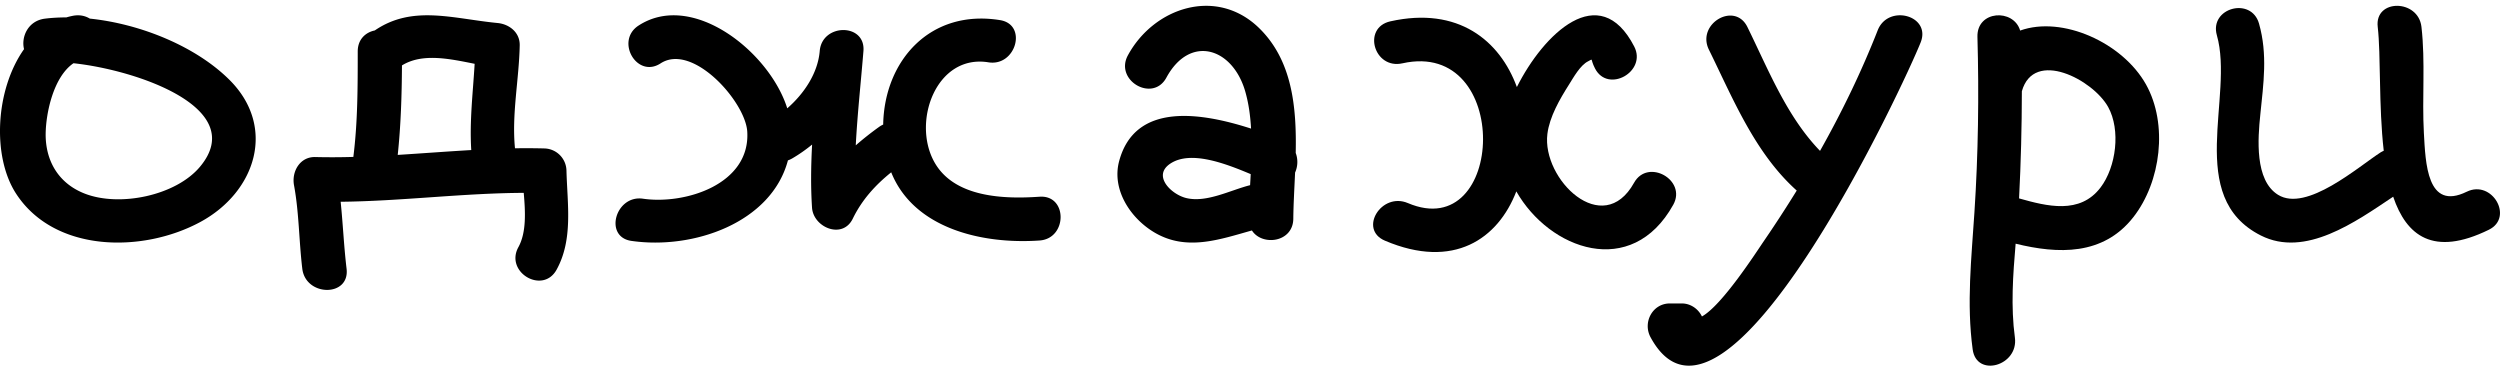 <svg width="264" height="39" xmlns="http://www.w3.org/2000/svg"><g id="Page-1" stroke="none" stroke-width="1" fill="none" fill-rule="evenodd"><g id="1920x1080-Оформление-заказа" transform="translate(-828 -159)" fill="#000"><g id="logo-vert" transform="translate(828 71)"><g id="Group-4" transform="translate(0 88.615)"><path d="M172.557 18.684c-3.3 5.94-9.747-.374-9.153-5.153.224-1.813 1.31-3.68 2.281-5.213.474-.748 1.186-2.056 2.035-2.467.583-.282.16-.313.716.768 1.368 2.652 5.503.325 4.137-2.322-3.674-7.122-9.593-1.304-12.392 4.281-1.798-4.91-6.194-8.539-13.358-6.94-3.003.67-1.73 5.105 1.273 4.434 11.63-2.593 10.88 19.145.573 14.757-2.794-1.187-5.236 2.773-2.419 3.972 7.26 3.09 11.95-.203 13.873-5.205 3.501 6.157 12.171 9.326 16.573 1.41 1.451-2.612-2.684-4.938-4.139-2.322" id="Fill-13"/><path d="M198.284 2.588c-1.734 4.423-3.789 8.642-6.088 12.729-3.52-3.637-5.455-8.574-7.67-13.08-1.342-2.734-5.407-.336-4.066 2.392 2.568 5.226 4.867 10.929 9.274 14.878a134.34 134.34 0 01-3.47 5.335c-.855 1.25-4.408 6.777-6.54 7.962-.382-.8-1.196-1.375-2.119-1.375h-1.274c-1.826 0-2.882 2-2.034 3.567 7.772 14.355 26.973-27.181 28.53-31.148 1.112-2.839-3.442-4.07-4.543-1.26" id="Fill-15"/><path d="M21.115 16.999c-2.546 3.042-8.495 4.283-12.203 2.817-2.793-1.103-4.124-3.52-4.09-6.32.03-2.205.826-5.99 2.938-7.434 6.715.72 18.538 4.745 13.355 10.937M9.482 1.349C9 1.057 8.398.916 7.698 1.053a7.463 7.463 0 00-.688.169c-.772.003-1.531.041-2.263.133-1.791.221-2.53 1.931-2.208 3.219C-.505 8.876-.84 15.91 1.685 19.814c4.06 6.277 13.39 6.305 19.476 3.009 5.861-3.176 8.041-10.011 3.109-14.966-3.502-3.516-9.328-5.94-14.788-6.508" id="Fill-17"/><path d="M109.78 20.158c-3.763.263-9.077.103-11.15-3.726-2.33-4.304.289-11.35 5.75-10.466 2.906.47 4.157-3.982 1.226-4.456C98.255.32 93.391 5.753 93.264 12.54a2.4 2.4 0 00-.42.238 32.387 32.387 0 00-2.476 1.956c.174-3.321.541-6.635.811-9.96.24-2.964-4.372-2.945-4.616 0-.192 2.316-1.633 4.486-3.43 6.051-1.854-5.933-10-12.45-15.706-8.737-2.482 1.616-.172 5.618 2.33 3.99 3.39-2.205 8.959 4.047 9.153 7.2.345 5.58-6.574 7.736-11.01 7.09-2.906-.423-4.161 4.028-1.228 4.455 6.542.95 14.78-1.912 16.533-8.502a2.59 2.59 0 00.45-.205c.736-.429 1.44-.922 2.103-1.466-.118 2.214-.153 4.433-.008 6.662.138 2.097 3.224 3.386 4.302 1.166.965-1.987 2.38-3.547 4.06-4.897 2.381 5.935 9.598 7.623 15.669 7.2 2.948-.208 2.97-4.829 0-4.622" id="Fill-19"/><path d="M42.447 6.293c2.155-1.335 5.048-.695 7.675-.17-.178 3.053-.55 6.055-.357 9.108-2.59.15-5.176.35-7.765.512.332-3.141.428-6.284.447-9.45M57.48 15.06a73.187 73.187 0 00-3.097-.015c-.359-3.604.43-7.277.499-10.878.026-1.358-1.098-2.232-2.338-2.352-4.716-.454-8.976-1.944-12.966.785-.963.197-1.8.929-1.802 2.211 0 3.717.002 7.452-.463 11.144a72.374 72.374 0 01-4.01.014c-1.629-.048-2.522 1.533-2.255 2.977.538 2.911.52 5.879.874 8.815.359 2.967 5.038 3.004 4.676 0-.284-2.36-.382-4.72-.625-7.07 6.454-.067 12.877-.913 19.334-.94.17 1.998.298 4.162-.565 5.733-1.456 2.65 2.58 5.028 4.037 2.373 1.76-3.203 1.128-6.93 1.04-10.444a2.39 2.39 0 00-2.339-2.353" id="Fill-21"/><path d="M125.293 20.305c-1.61-.375-3.67-2.39-1.662-3.672 2.135-1.364 5.717-.01 8.443 1.14-.019.39-.041.78-.064 1.168l-.02.004c-2.062.52-4.55 1.86-6.697 1.36m11.534-4.769c.1-4.848-.363-9.785-3.88-13.201-4.487-4.359-11.1-2.17-13.844 2.896-1.432 2.645 2.629 5.005 4.064 2.355 2.481-4.58 6.98-3.188 8.324 1.434.369 1.276.544 2.599.621 3.944-5.23-1.686-12.253-2.858-13.933 3.446-.804 3.02 1.22 6.06 3.774 7.549 3.365 1.963 6.82.72 10.25-.238 1.07 1.678 4.343 1.272 4.37-1.236.015-1.54.114-3.19.188-4.878a2.727 2.727 0 00.066-2.07" id="Fill-23"/><path d="M221.82 19.182c-2.182 2.875-5.648 1.988-8.606 1.154.194-3.766.29-7.543.295-11.318 1.27-4.488 7.516-1.22 9.115 1.672 1.337 2.424.846 6.321-.803 8.492m-8.492-16.57c-.694-2.346-4.59-2.138-4.511.667.171 6.155.085 12.357-.316 18.503-.316 4.868-.846 9.646-.187 14.504.407 3.003 4.863 1.725 4.458-1.257-.443-3.27-.202-6.6.078-9.911 4.471 1.1 9.242 1.283 12.436-2.807 2.908-3.72 3.677-9.812 1.33-14.01-2.471-4.415-8.843-7.286-13.288-5.689" id="Fill-25"/><path d="M260.49 19.63c-4.218 2.07-4.352-3.07-4.528-6.193-.208-3.728.17-7.507-.257-11.22-.34-2.939-4.961-2.973-4.618 0 .347 3 .09 8.34.636 13.09-.107.049-.211.094-.32.163-2.367 1.524-7.838 6.348-10.84 4.488-2.492-1.541-2.129-5.982-1.877-8.443.336-3.304.79-6.385-.134-9.64-.817-2.873-5.275-1.652-4.45 1.238 1.843 6.487-3.394 17.074 4.64 21.138 4.695 2.378 9.995-1.433 13.978-4.094 1.387 4.096 4.216 6.378 10.1 3.491 2.672-1.31.334-5.323-2.33-4.017" id="Fill-27"/></g></g></g></g></svg>
